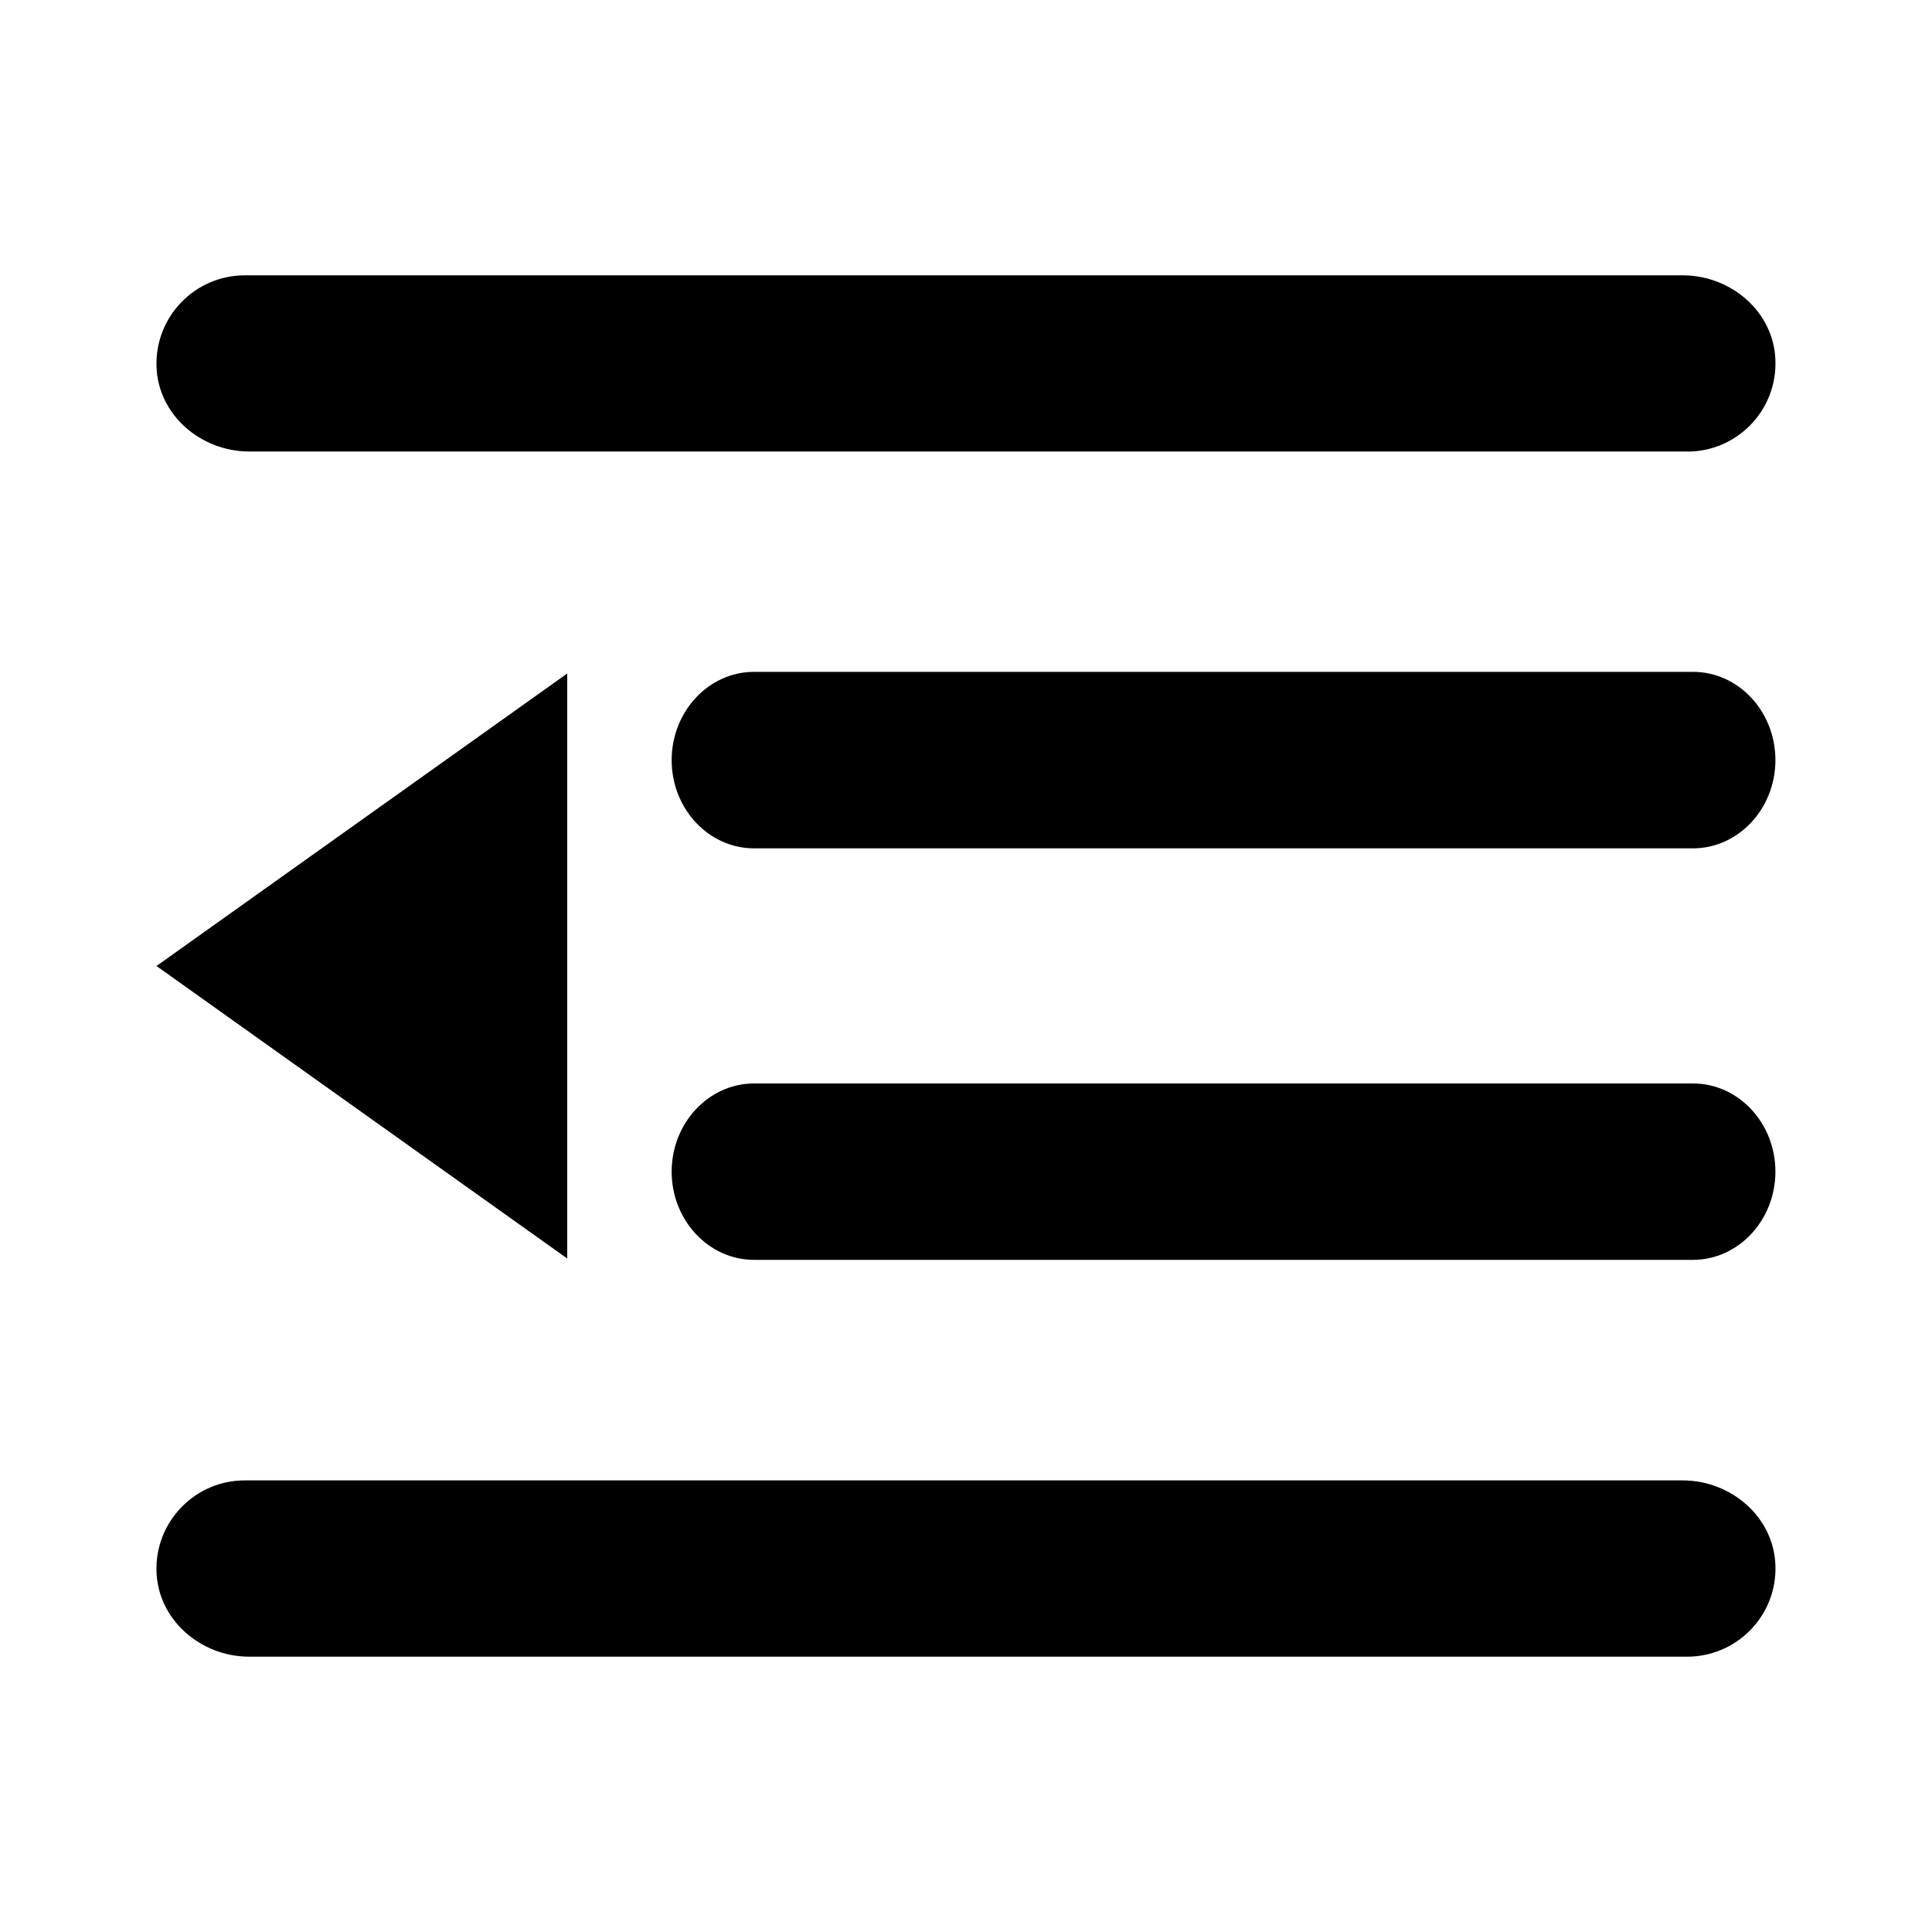 <?xml version="1.0" encoding="UTF-8"?>
<svg width="20px" height="20px" viewBox="0 0 20 20" version="1.1" xmlns="http://www.w3.org/2000/svg" xmlns:xlink="http://www.w3.org/1999/xlink">
    <title>菜单收起</title>
    <g id="Page-1" stroke="none" stroke-width="1" fill-rule="evenodd">
        <g id="A-01-导航和框架" transform="translate(-18, -863)" fill-rule="nonzero">
            <g id="左导航" transform="translate(0, 48)">
                <g id="菜单收起" transform="translate(18, 815)">
                    <rect id="矩形" opacity="0" x="0" y="0" width="20" height="20"></rect>
                    <path d="M17.526,13.042 L7.806,13.042 C7.335,13.042 6.953,12.631 6.953,12.129 C6.953,11.627 7.335,11.216 7.806,11.216 L17.526,11.216 C17.998,11.216 18.379,11.627 18.379,12.129 C18.379,12.631 17.996,13.042 17.526,13.042 Z M17.526,8.782 L7.806,8.782 C7.335,8.782 6.953,8.372 6.953,7.869 C6.953,7.366 7.335,6.955 7.806,6.955 L17.526,6.955 C17.998,6.955 18.379,7.366 18.379,7.869 C18.379,8.371 17.996,8.782 17.526,8.782 Z M17.465,4.674 L2.581,4.674 C2.078,4.674 1.635,4.294 1.62,3.793 C1.612,3.546 1.705,3.306 1.878,3.128 C2.05,2.95 2.287,2.85 2.535,2.85 L17.419,2.85 C17.922,2.85 18.365,3.231 18.379,3.731 C18.388,3.979 18.295,4.219 18.123,4.397 C17.95,4.575 17.713,4.676 17.465,4.675 L17.465,4.674 Z M5.872,13.028 L5.872,6.972 L1.62,10 L5.872,13.028 C5.872,13.042 5.872,13.042 5.872,13.028 L5.872,13.028 Z M2.535,15.325 L17.419,15.325 C17.922,15.325 18.365,15.707 18.379,16.207 C18.388,16.454 18.295,16.694 18.122,16.872 C17.95,17.05 17.713,17.15 17.465,17.15 L2.581,17.15 C2.078,17.15 1.635,16.769 1.62,16.268 C1.612,16.02 1.705,15.78 1.878,15.603 C2.05,15.425 2.287,15.324 2.535,15.325 Z" id="形状"></path>
                </g>
            </g>
        </g>
    </g>
</svg>